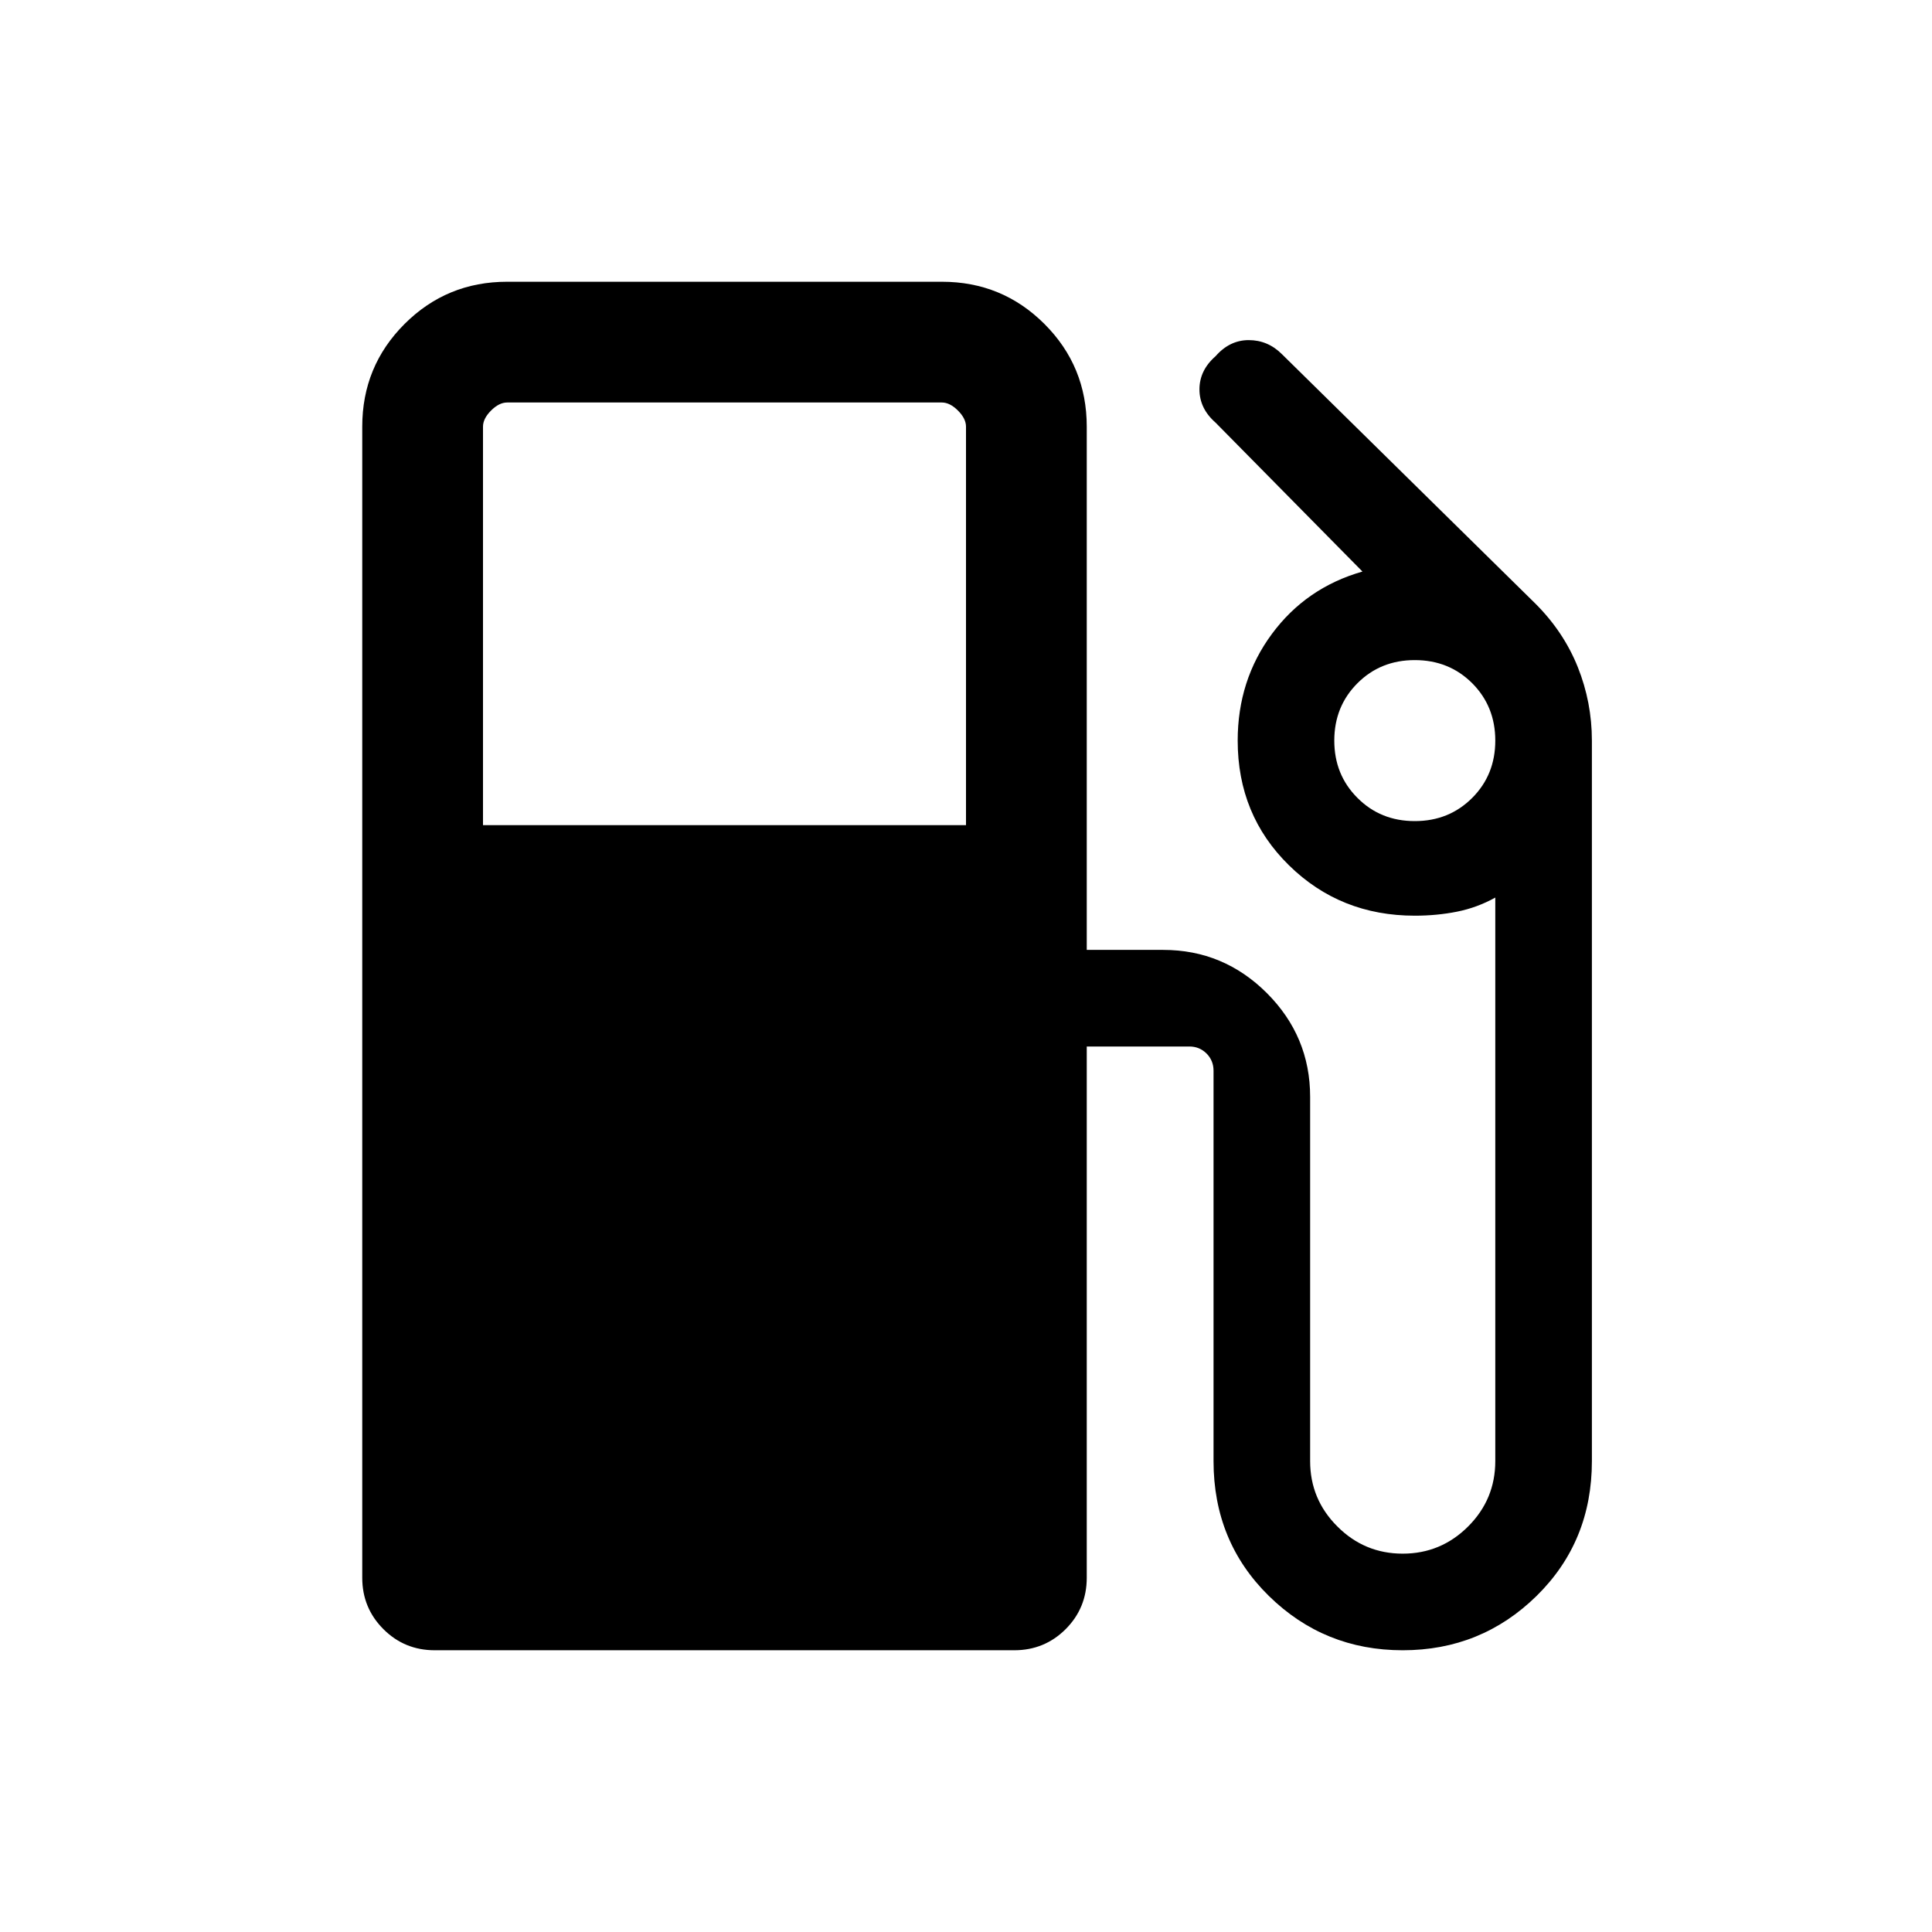 <svg xmlns="http://www.w3.org/2000/svg" height="24" width="24"><path d="M5.4 20.5q-.375 0-.637-.262-.263-.263-.263-.638V5.3q0-.75.525-1.275Q5.55 3.5 6.3 3.5h5.4q.75 0 1.275.525.525.525.525 1.275v6.5h.95q.75 0 1.288.537.537.538.537 1.288v4.525q0 .475.338.812.337.338.812.338.475 0 .813-.338.337-.337.337-.812v-7q-.225.125-.475.175-.25.05-.525.05-.925 0-1.562-.625-.638-.625-.638-1.55 0-.75.425-1.325t1.125-.775L15.1 5.25q-.2-.175-.2-.413 0-.237.2-.412.175-.2.412-.2.238 0 .413.175l3.15 3.1q.35.35.525.787.175.438.175.913v8.95q0 1-.687 1.675-.688.675-1.663.675-.975 0-1.663-.675-.687-.675-.687-1.675V13.3q0-.125-.087-.213Q14.9 13 14.775 13H13.5v6.6q0 .375-.262.638-.263.262-.638.262ZM6 10.25h6V5.3q0-.1-.1-.2t-.2-.1H6.3q-.1 0-.2.1t-.1.2Zm11.575-.05q.425 0 .713-.288.287-.287.287-.712t-.287-.713Q18 8.2 17.575 8.2t-.712.287q-.288.288-.288.713t.288.712q.287.288.712.288Z"/></svg>